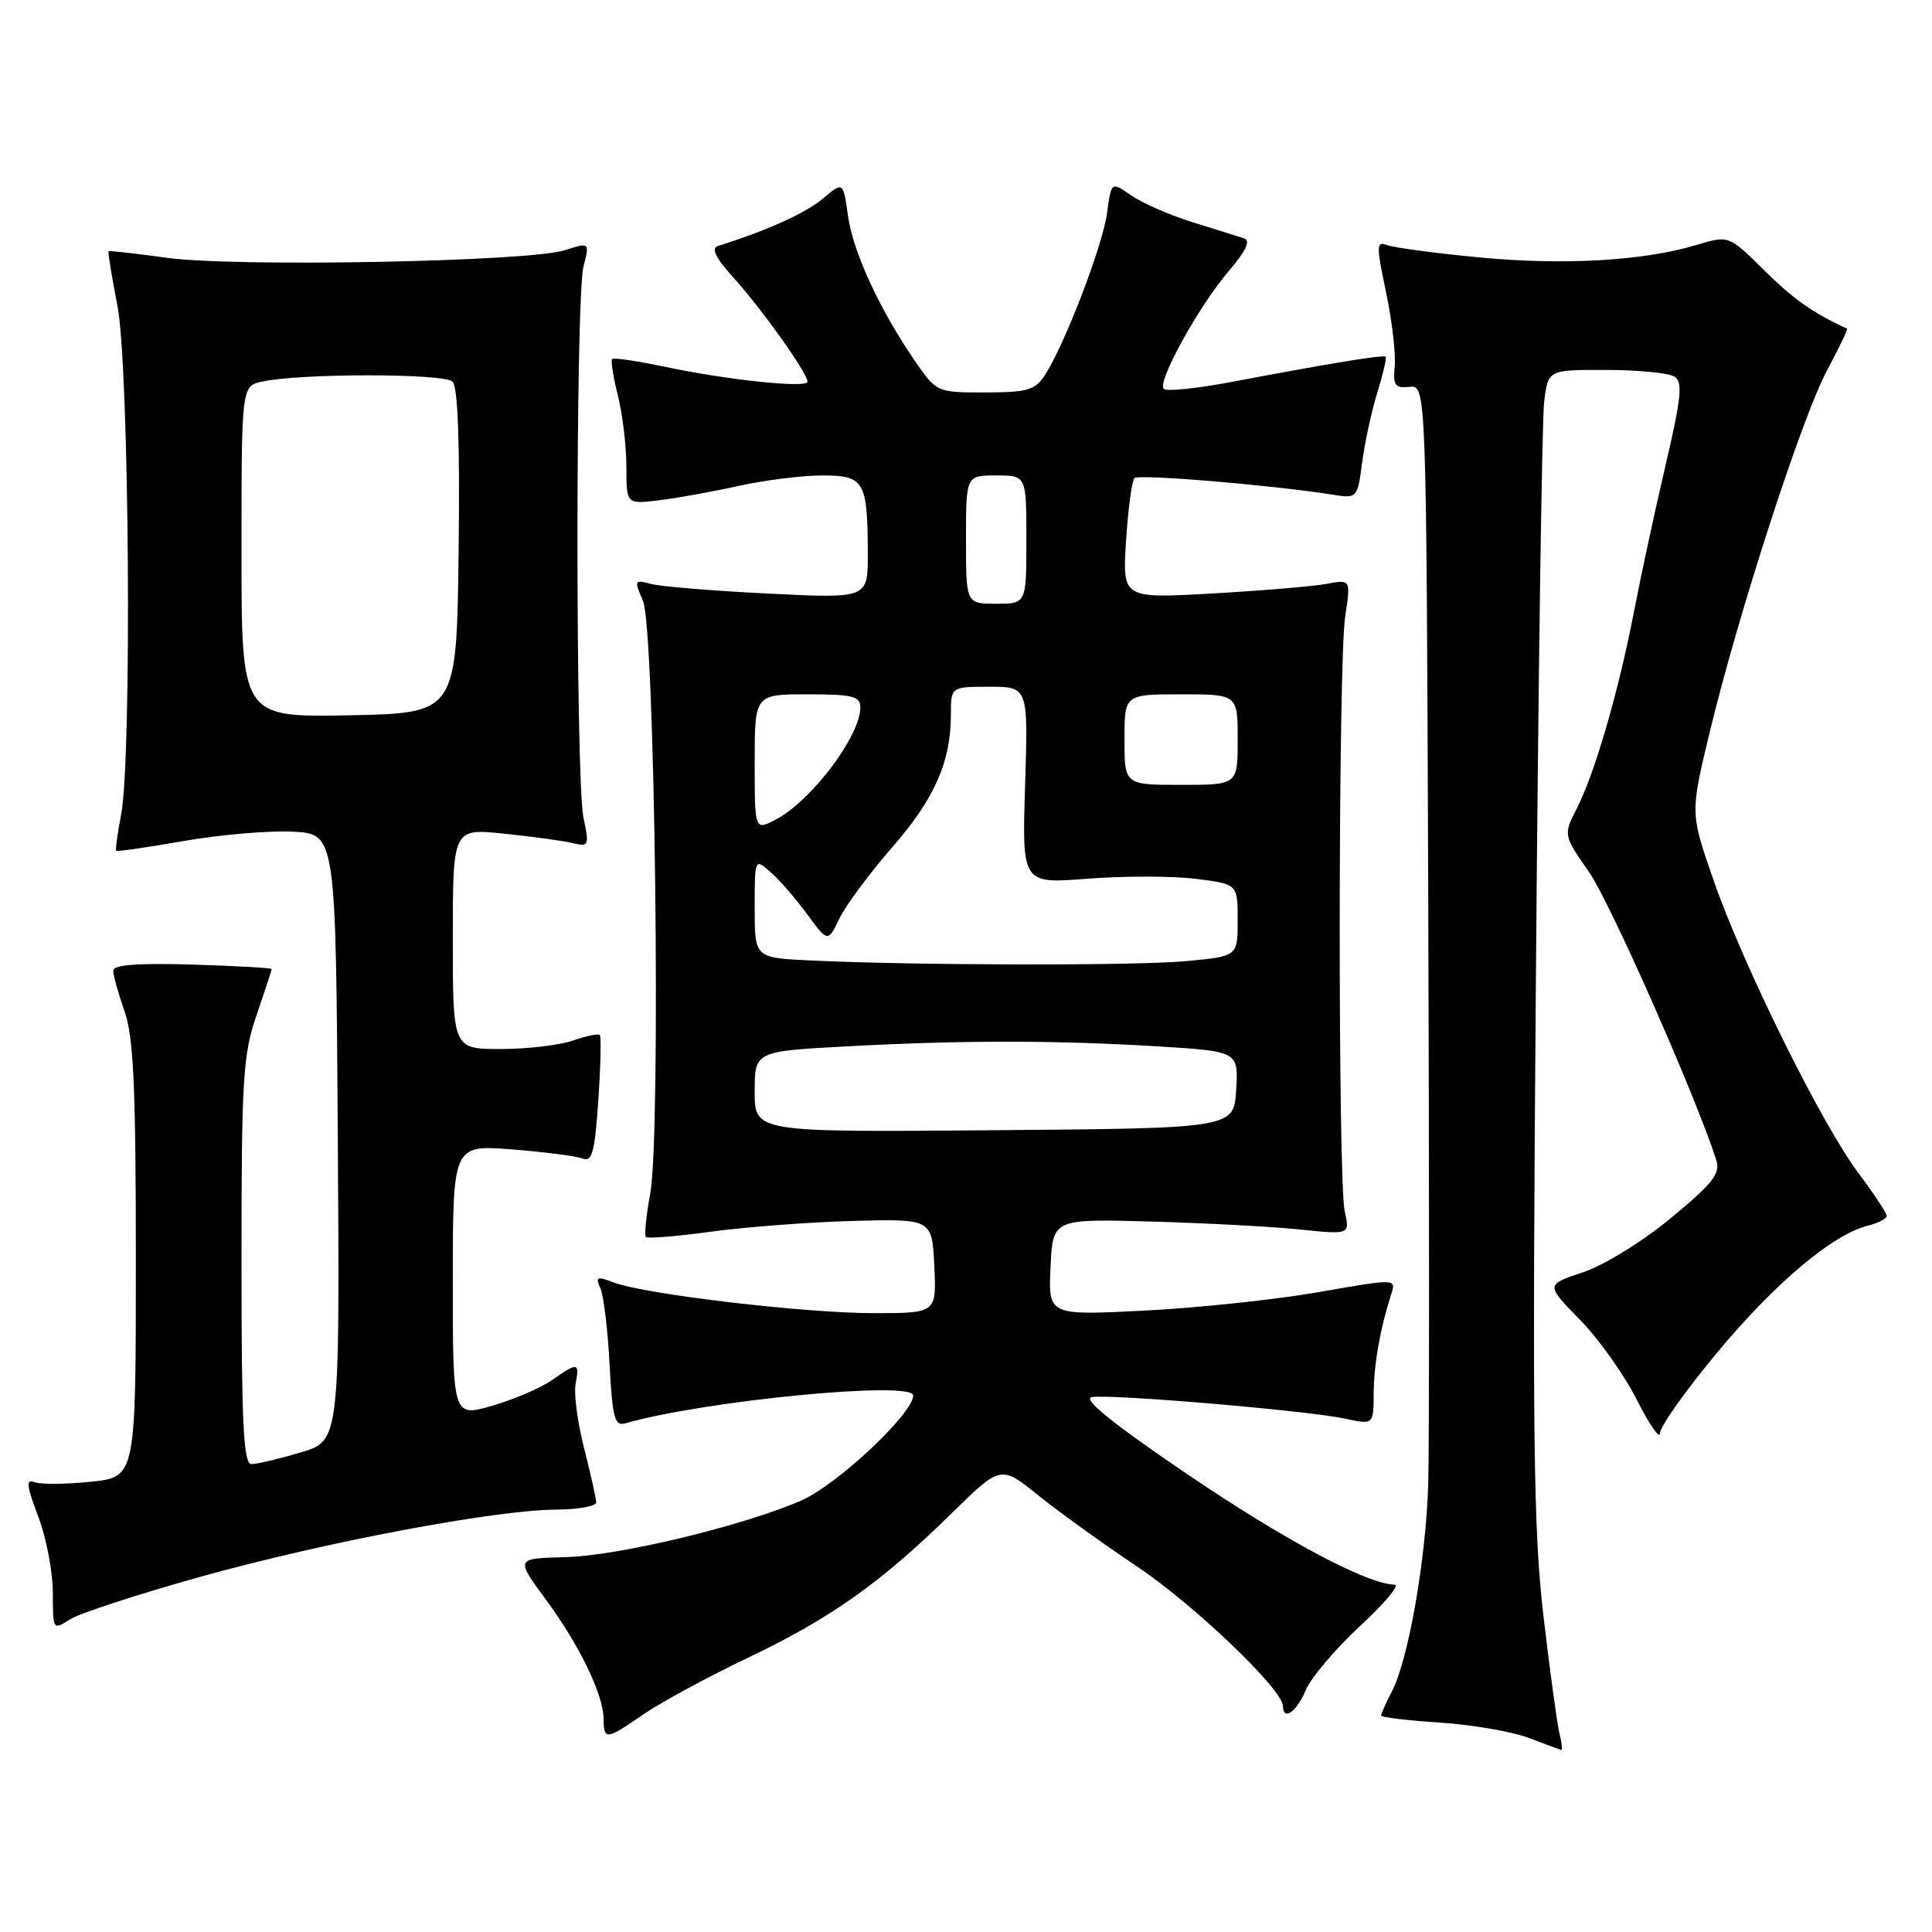 <?xml version="1.0" encoding="UTF-8" standalone="no"?>
<!DOCTYPE svg PUBLIC "-//W3C//DTD SVG 1.1//EN" "http://www.w3.org/Graphics/SVG/1.1/DTD/svg11.dtd" >
<svg xmlns="http://www.w3.org/2000/svg" xmlns:xlink="http://www.w3.org/1999/xlink" version="1.1" viewBox="0 0 256 256">
 <g >
 <path fill="currentColor"
d=" M 206.64 229.71 C 206.33 228.46 205.37 221.42 204.51 214.08 C 203.18 202.68 203.03 190.22 203.52 129.11 C 203.83 89.73 204.32 55.59 204.61 53.25 C 205.12 49.00 205.12 49.00 212.81 49.02 C 217.04 49.02 221.11 49.42 221.87 49.90 C 223.00 50.61 222.80 52.63 220.70 61.63 C 219.30 67.61 217.42 76.33 216.52 81.00 C 214.49 91.54 211.35 102.37 208.96 107.07 C 207.14 110.64 207.14 110.64 210.57 115.57 C 213.38 119.61 224.79 145.46 227.42 153.73 C 227.98 155.51 226.95 156.82 221.39 161.41 C 217.60 164.54 212.53 167.66 209.74 168.59 C 204.80 170.23 204.80 170.23 209.34 174.86 C 211.84 177.41 215.24 182.20 216.90 185.50 C 218.56 188.80 219.94 190.77 219.96 189.89 C 219.98 189.00 223.40 184.19 227.56 179.19 C 235.20 170.01 242.82 163.59 247.46 162.42 C 248.86 162.07 250.00 161.48 250.00 161.11 C 250.00 160.75 248.31 158.19 246.25 155.44 C 241.36 148.92 230.96 127.89 227.05 116.62 C 223.96 107.74 223.96 107.74 226.52 97.12 C 230.30 81.40 238.77 55.27 242.09 49.08 C 243.69 46.10 244.88 43.61 244.75 43.55 C 240.26 41.49 237.65 39.66 233.79 35.84 C 229.08 31.17 229.08 31.17 224.79 32.46 C 217.74 34.58 207.15 35.18 195.95 34.10 C 190.14 33.55 184.68 32.81 183.80 32.48 C 182.36 31.93 182.35 32.50 183.65 38.68 C 184.44 42.43 184.96 46.85 184.81 48.50 C 184.56 51.08 184.84 51.47 186.76 51.26 C 189.00 51.02 189.00 51.02 189.25 119.26 C 189.39 156.79 189.39 191.55 189.25 196.50 C 188.97 206.49 186.64 219.87 184.43 224.13 C 183.65 225.65 183.00 227.09 183.00 227.32 C 183.00 227.55 186.49 227.97 190.75 228.25 C 195.01 228.53 200.30 229.43 202.50 230.26 C 204.70 231.09 206.66 231.82 206.86 231.88 C 207.06 231.95 206.96 230.97 206.64 229.71 Z  M 85.33 227.11 C 87.64 225.53 93.83 222.18 99.09 219.67 C 110.05 214.45 116.76 209.69 126.05 200.57 C 132.60 194.14 132.60 194.14 137.55 198.12 C 140.27 200.32 146.16 204.55 150.62 207.54 C 158.16 212.57 170.00 223.89 170.00 226.06 C 170.00 228.09 171.82 226.84 173.00 223.99 C 173.69 222.34 176.92 218.51 180.18 215.49 C 183.44 212.47 185.53 209.99 184.81 209.98 C 181.14 209.91 170.23 204.09 157.28 195.31 C 147.52 188.69 143.42 185.38 144.64 185.13 C 146.92 184.67 173.21 186.90 178.25 187.98 C 182.00 188.79 182.00 188.79 182.02 184.64 C 182.05 180.73 182.87 176.06 184.35 171.46 C 185.00 169.42 185.00 169.42 174.75 171.21 C 169.11 172.20 158.74 173.30 151.70 173.66 C 138.90 174.31 138.90 174.31 139.20 167.90 C 139.50 161.50 139.50 161.50 152.50 161.86 C 159.65 162.06 168.51 162.53 172.19 162.91 C 178.87 163.60 178.87 163.60 178.19 160.55 C 177.26 156.42 177.31 87.74 178.25 81.64 C 178.99 76.77 178.99 76.77 175.75 77.37 C 173.96 77.70 167.15 78.27 160.61 78.64 C 148.72 79.31 148.72 79.31 149.21 71.64 C 149.48 67.42 149.98 63.69 150.32 63.35 C 150.87 62.79 168.74 64.29 176.68 65.56 C 179.82 66.06 179.88 66.00 180.49 61.28 C 180.84 58.65 181.74 54.48 182.50 52.02 C 183.26 49.56 183.76 47.42 183.61 47.27 C 183.32 46.98 176.35 48.12 163.18 50.61 C 158.60 51.48 154.56 51.89 154.20 51.53 C 153.29 50.62 158.81 40.61 162.83 35.90 C 165.14 33.19 165.75 31.87 164.83 31.58 C 164.10 31.34 161.03 30.38 158.00 29.44 C 154.97 28.49 151.32 26.89 149.88 25.89 C 147.26 24.05 147.26 24.05 146.68 28.28 C 146.08 32.64 141.04 45.77 138.43 49.74 C 137.15 51.70 136.10 52.00 130.52 52.00 C 124.10 52.00 124.10 52.00 121.18 47.75 C 116.49 40.91 113.01 33.32 112.35 28.52 C 111.73 24.05 111.73 24.05 109.02 26.33 C 106.75 28.24 101.59 30.57 95.14 32.59 C 94.19 32.89 94.81 34.16 97.20 36.80 C 100.95 40.95 107.00 49.45 107.00 50.57 C 107.00 51.47 96.45 50.37 88.00 48.58 C 84.42 47.83 81.33 47.37 81.12 47.57 C 80.91 47.76 81.25 49.94 81.87 52.40 C 82.49 54.87 83.00 59.12 83.00 61.85 C 83.00 66.81 83.00 66.81 87.25 66.30 C 89.59 66.02 94.34 65.17 97.81 64.40 C 101.28 63.63 106.29 63.00 108.95 63.00 C 114.55 63.00 114.96 63.72 114.99 73.41 C 115.00 79.31 115.00 79.31 101.75 78.65 C 94.46 78.29 87.48 77.71 86.23 77.37 C 84.06 76.78 84.01 76.89 85.20 79.63 C 86.79 83.30 87.60 150.19 86.16 158.13 C 85.62 161.08 85.36 163.69 85.58 163.91 C 85.81 164.14 89.70 163.82 94.25 163.20 C 98.79 162.58 107.22 161.94 113.00 161.78 C 123.50 161.50 123.50 161.50 123.80 167.75 C 124.10 174.00 124.10 174.00 115.76 174.00 C 106.64 174.00 85.44 171.50 81.34 169.94 C 79.08 169.08 78.87 169.18 79.56 170.73 C 79.99 171.70 80.54 176.23 80.77 180.78 C 81.15 187.88 81.44 189.00 82.85 188.60 C 93.32 185.59 121.00 182.91 121.00 184.91 C 121.00 187.32 110.85 196.82 106.10 198.86 C 98.21 202.26 81.96 206.15 74.91 206.33 C 68.32 206.50 68.32 206.50 72.23 211.81 C 76.75 217.93 79.95 224.51 79.98 227.75 C 80.01 230.62 80.29 230.59 85.33 227.11 Z  M 26.50 208.95 C 43.04 204.33 65.60 200.07 73.75 200.03 C 76.64 200.01 79.00 199.59 79.00 199.08 C 79.00 198.58 78.28 195.37 77.41 191.95 C 76.53 188.53 76.02 184.67 76.27 183.37 C 76.82 180.51 76.56 180.47 73.15 182.87 C 71.69 183.89 68.14 185.42 65.25 186.26 C 60.00 187.78 60.00 187.78 60.00 169.74 C 60.00 151.70 60.00 151.70 67.80 152.30 C 72.08 152.64 76.29 153.17 77.15 153.50 C 78.46 154.01 78.80 152.77 79.28 145.81 C 79.59 141.24 79.68 137.34 79.47 137.14 C 79.27 136.94 77.66 137.27 75.90 137.88 C 74.14 138.50 69.84 139.00 66.35 139.00 C 60.00 139.00 60.00 139.00 60.00 124.38 C 60.00 109.77 60.00 109.77 66.75 110.46 C 70.46 110.84 74.54 111.40 75.82 111.70 C 78.04 112.23 78.10 112.08 77.32 108.38 C 76.25 103.33 76.25 39.47 77.32 35.30 C 78.14 32.10 78.14 32.10 74.82 33.16 C 70.05 34.68 31.02 35.42 22.03 34.15 C 17.92 33.58 14.48 33.19 14.38 33.30 C 14.28 33.41 14.81 36.65 15.56 40.50 C 17.13 48.53 17.50 100.48 16.04 108.00 C 15.56 110.47 15.28 112.60 15.40 112.73 C 15.53 112.86 19.57 112.28 24.39 111.43 C 29.21 110.59 35.71 110.04 38.83 110.20 C 44.50 110.50 44.50 110.50 44.76 150.71 C 45.02 190.92 45.02 190.92 39.83 192.46 C 36.97 193.31 34.04 194.00 33.32 194.00 C 32.26 194.00 32.00 188.71 32.00 167.16 C 32.00 142.92 32.19 139.75 34.00 134.50 C 35.10 131.30 36.00 128.56 36.00 128.41 C 36.00 128.25 31.27 127.99 25.50 127.81 C 18.20 127.60 15.00 127.84 15.00 128.62 C 15.00 129.24 15.68 131.66 16.50 134.00 C 17.70 137.40 18.00 144.00 18.00 166.98 C 18.00 195.72 18.00 195.72 12.03 196.34 C 8.75 196.68 5.41 196.71 4.60 196.40 C 3.41 195.94 3.49 196.79 5.06 200.93 C 6.13 203.73 7.00 208.28 7.00 211.03 C 7.00 216.00 7.02 216.03 9.25 214.59 C 10.49 213.79 18.25 211.25 26.50 208.95 Z  M 100.00 144.67 C 100.00 139.31 100.00 139.31 112.16 138.65 C 127.57 137.82 139.83 137.83 153.39 138.65 C 164.09 139.31 164.09 139.31 163.80 144.40 C 163.50 149.50 163.50 149.50 131.75 149.76 C 100.00 150.03 100.00 150.03 100.00 144.67 Z  M 107.25 127.26 C 100.00 126.91 100.00 126.91 100.00 120.30 C 100.00 113.69 100.00 113.69 102.15 115.60 C 103.33 116.64 105.51 119.16 106.99 121.19 C 109.69 124.87 109.69 124.87 111.24 121.69 C 112.09 119.93 115.24 115.69 118.23 112.26 C 123.85 105.83 126.00 100.94 126.00 94.63 C 126.00 91.00 126.00 91.00 131.12 91.00 C 136.24 91.00 136.24 91.00 135.83 104.06 C 135.42 117.12 135.42 117.12 144.14 116.43 C 148.94 116.06 155.37 116.07 158.43 116.45 C 164.00 117.14 164.00 117.14 164.00 121.93 C 164.00 126.71 164.00 126.71 157.25 127.35 C 150.58 127.98 121.28 127.93 107.25 127.26 Z  M 100.00 101.03 C 100.00 92.00 100.00 92.00 107.00 92.00 C 113.00 92.00 114.00 92.25 114.00 93.75 C 113.99 97.55 107.48 106.16 102.75 108.62 C 100.00 110.05 100.00 110.05 100.00 101.03 Z  M 149.00 98.00 C 149.00 92.00 149.00 92.00 156.50 92.00 C 164.00 92.00 164.00 92.00 164.00 98.00 C 164.00 104.00 164.00 104.00 156.50 104.00 C 149.00 104.00 149.00 104.00 149.00 98.00 Z  M 128.00 71.50 C 128.00 63.00 128.00 63.00 132.00 63.00 C 136.00 63.00 136.00 63.00 136.00 71.50 C 136.00 80.00 136.00 80.00 132.00 80.00 C 128.00 80.00 128.00 80.00 128.00 71.50 Z  M 32.00 73.11 C 32.00 51.16 32.00 51.16 34.75 50.56 C 39.88 49.45 58.86 49.46 59.97 50.57 C 60.68 51.28 60.95 58.82 60.77 73.07 C 60.50 94.50 60.50 94.50 46.25 94.78 C 32.00 95.05 32.00 95.05 32.00 73.11 Z "/>
</g>
</svg>